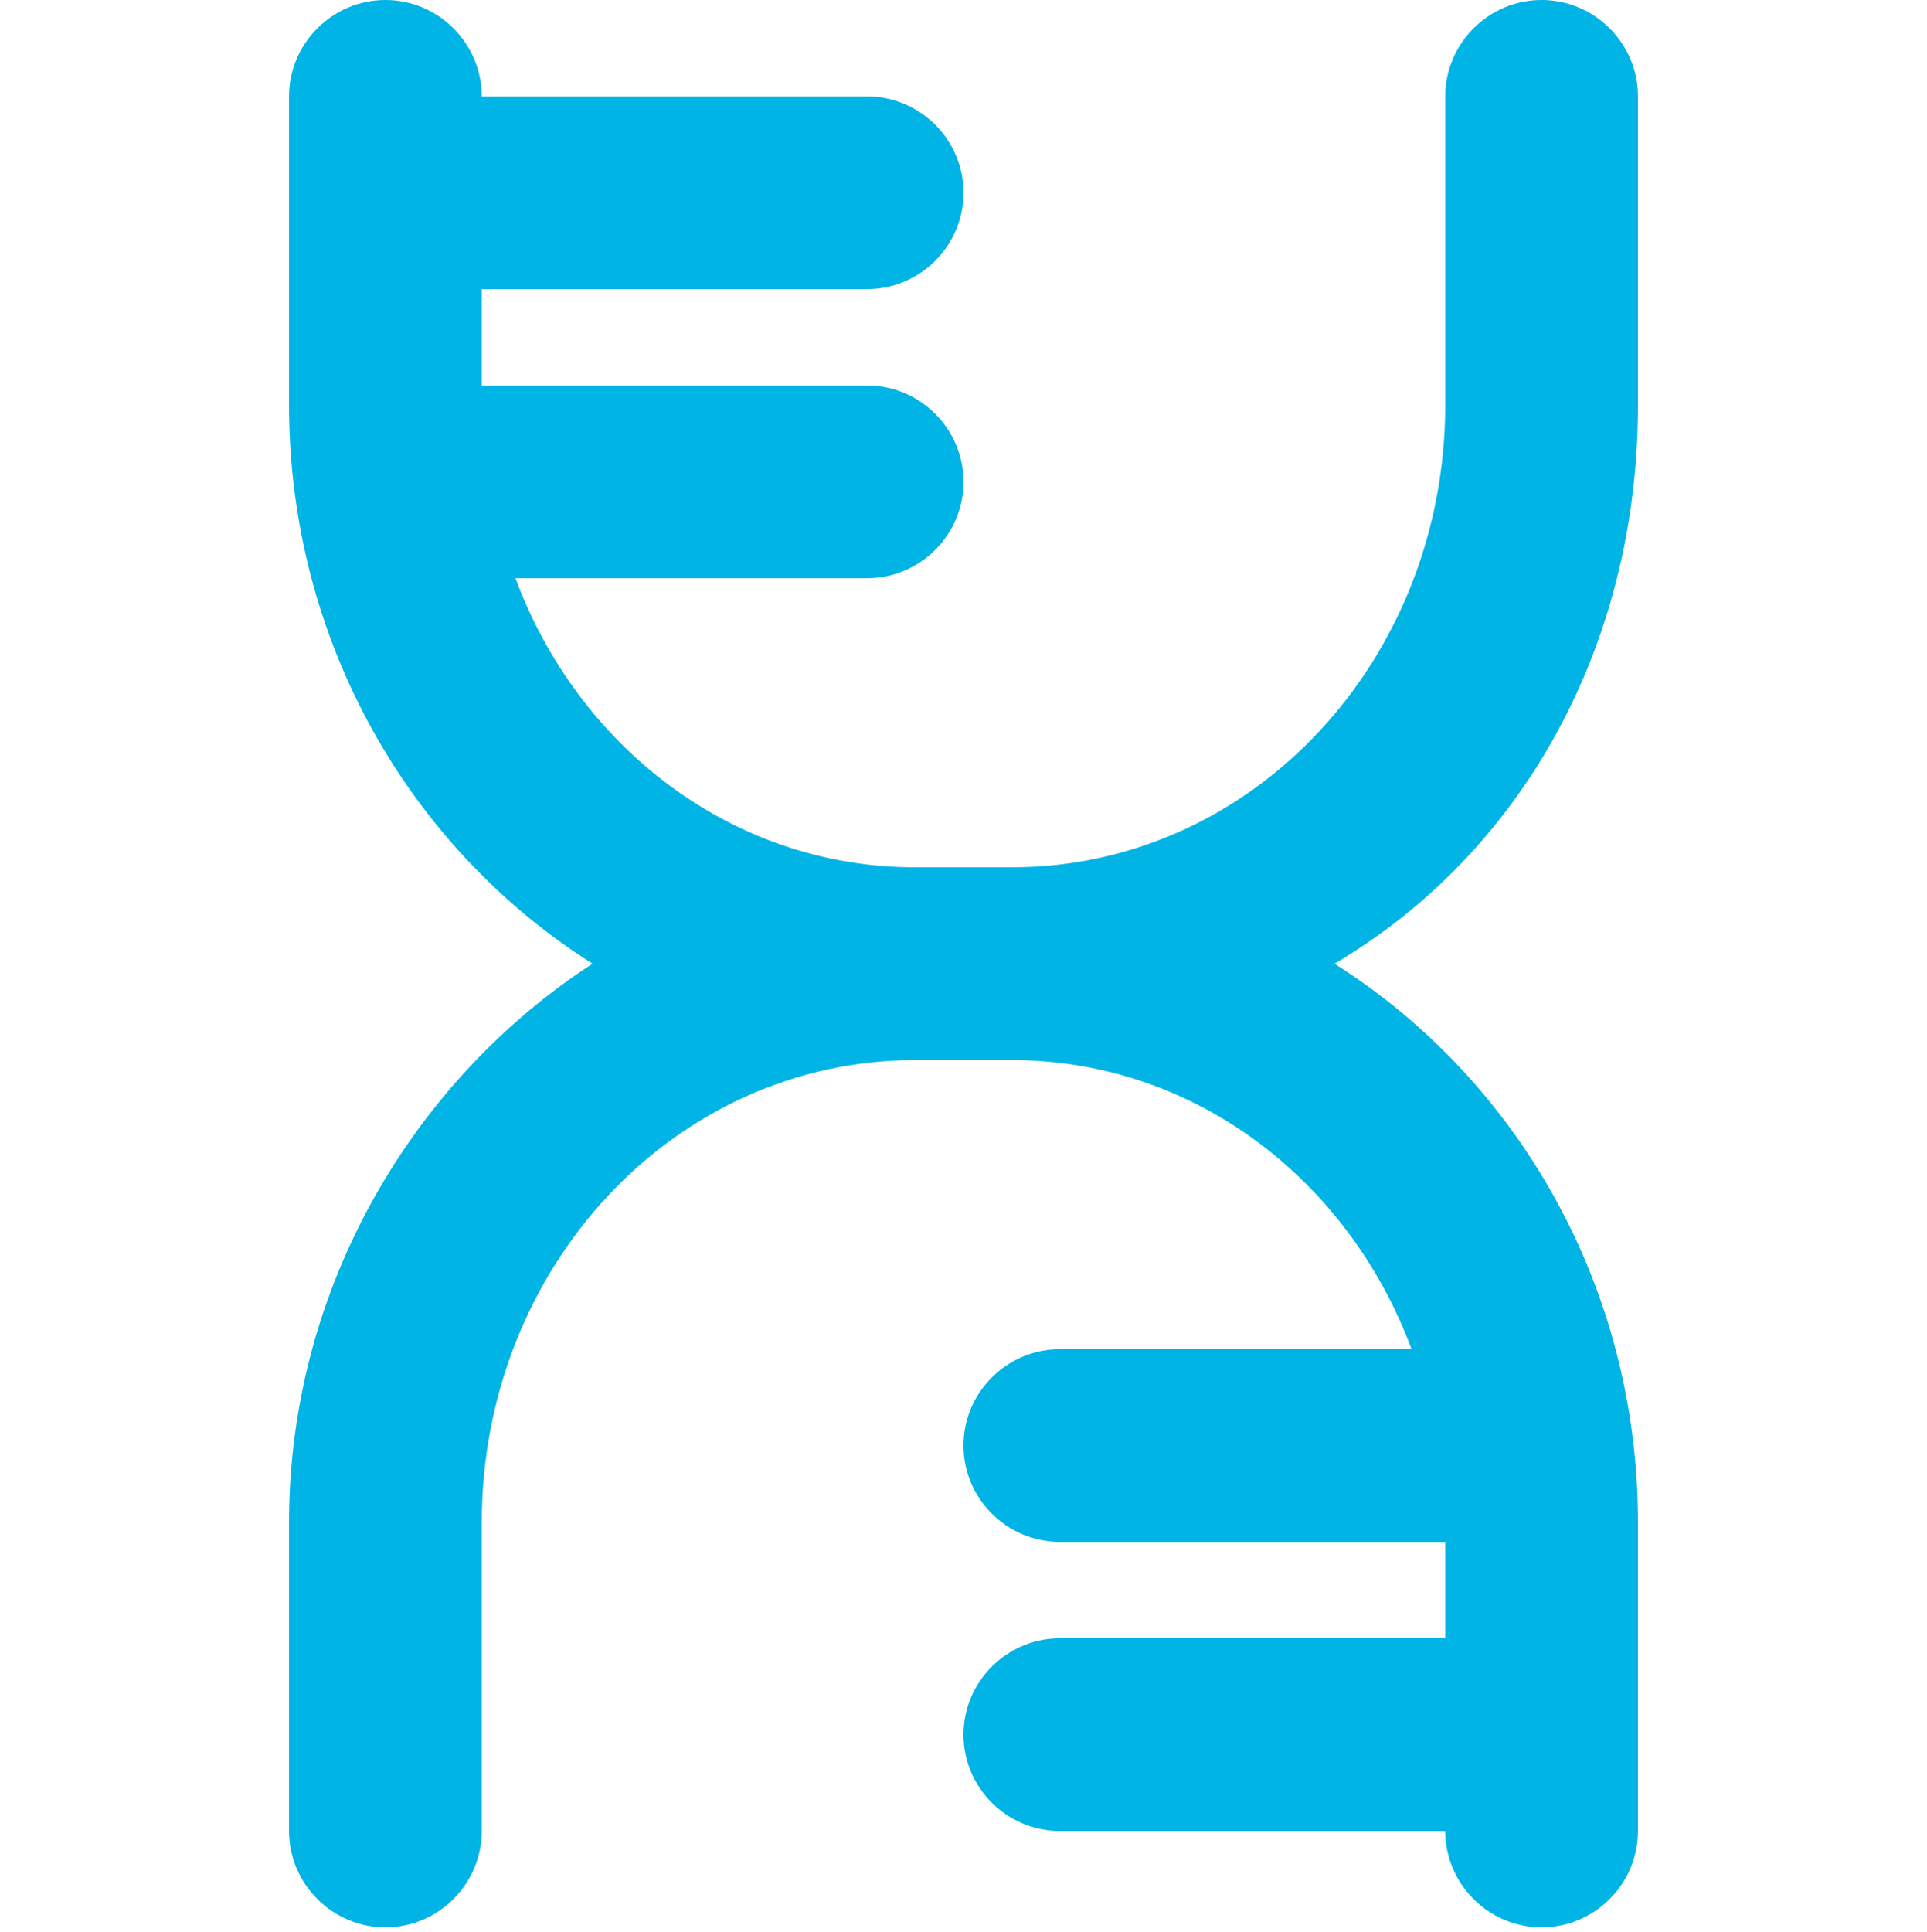 <?xml version="1.0" encoding="utf-8"?>
<!-- Generator: Adobe Illustrator 25.4.2, SVG Export Plug-In . SVG Version: 6.00 Build 0)  -->
<svg version="1.1" id="레이어_1" xmlns="http://www.w3.org/2000/svg" xmlns:xlink="http://www.w3.org/1999/xlink" x="0px"
	 y="0px" viewBox="0 0 40 40.1" style="enable-background:new 0 0 40 40.1;" xml:space="preserve">
<style type="text/css">
	.st0{fill:#00B4E6;}
</style>
<g>
	<path class="st0" d="M34,8.4V2c0-1.1-0.9-2-2-2s-2,0.9-2,2v6.4c0,5.3-4,9.6-9,9.6h-2c-3.8,0-7-2.5-8.3-6H18c1.1,0,2-0.9,2-2
		s-0.9-2-2-2h-8V6h8c1.1,0,2-0.9,2-2s-0.9-2-2-2h-8c0-1.1-0.9-2-2-2S6,0.9,6,2v6.4c0,4.9,2.5,9.2,6.3,11.6C8.6,22.4,6,26.7,6,31.6
		V38c0,1.1,0.9,2,2,2s2-0.9,2-2v-6.4c0-5.3,4-9.6,9-9.6h2c3.8,0,7,2.5,8.3,6H22c-1.1,0-2,0.9-2,2s0.9,2,2,2h8v2h-8c-1.1,0-2,0.9-2,2
		s0.9,2,2,2h8c0,1.1,0.9,2,2,2s2-0.9,2-2v-6.4c0-4.9-2.5-9.2-6.3-11.6C31.6,17.7,34,13.4,34,8.4z"/>
</g>
</svg>

